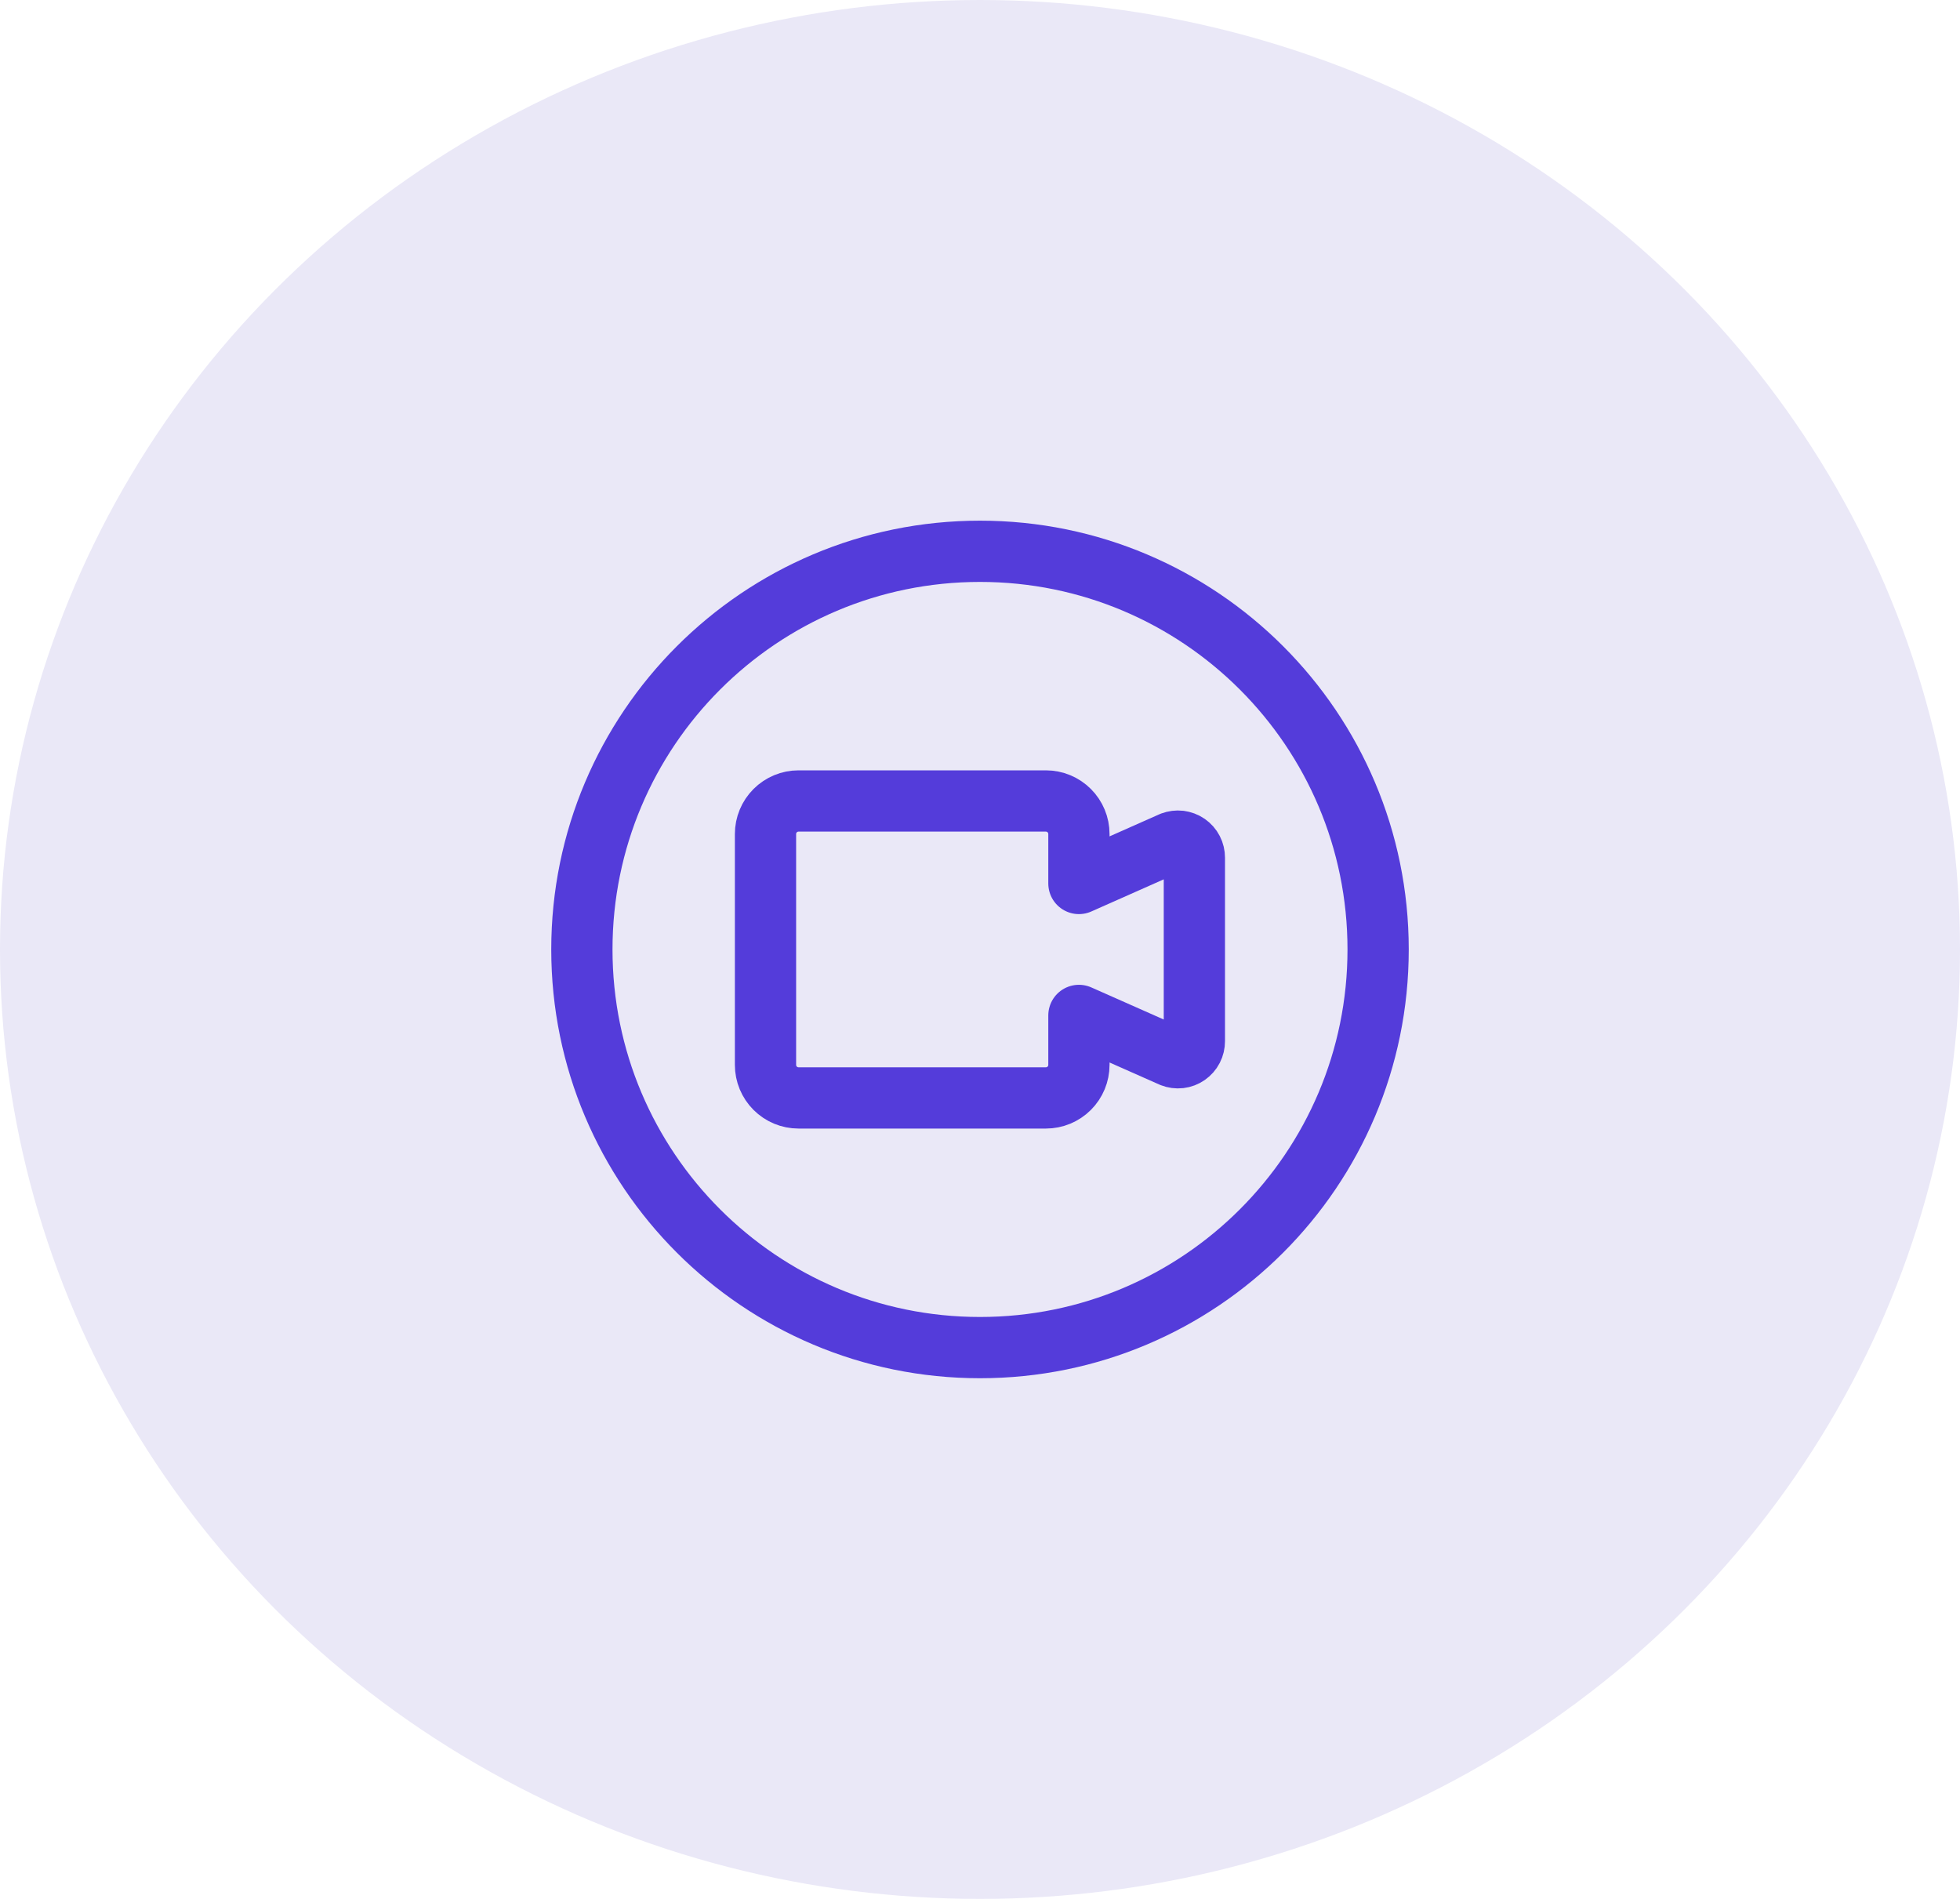 <svg width="32" height="31" viewBox="0 0 32 31" fill="none" xmlns="http://www.w3.org/2000/svg">
<ellipse cx="16" cy="15.5" rx="16" ry="15.5" fill="#EAE8F7"/>
<g clip-path="url(#clip0_799_5861)">
<path d="M16 22C19.59 22 22.5 19.09 22.5 15.5C22.5 11.91 19.59 9 16 9C12.41 9 9.5 11.91 9.5 15.5C9.5 19.09 12.41 22 16 22Z" stroke="#543CDA" stroke-linecap="round" stroke-linejoin="round"/>
<path d="M19.134 13.749L17.615 14.423V13.615C17.615 13.472 17.558 13.335 17.457 13.234C17.356 13.133 17.219 13.076 17.076 13.076H13.037C12.894 13.076 12.757 13.133 12.656 13.234C12.555 13.335 12.498 13.472 12.498 13.615V17.385C12.498 17.528 12.555 17.665 12.656 17.766C12.757 17.867 12.894 17.924 13.037 17.924H17.076C17.219 17.924 17.356 17.867 17.457 17.766C17.558 17.665 17.615 17.528 17.615 17.385V16.577L19.134 17.25C19.175 17.266 19.219 17.272 19.263 17.267C19.306 17.262 19.348 17.246 19.384 17.221C19.42 17.196 19.45 17.162 19.47 17.123C19.49 17.084 19.5 17.041 19.5 16.997V14.003C19.5 13.959 19.49 13.915 19.47 13.877C19.45 13.838 19.42 13.804 19.384 13.779C19.348 13.754 19.306 13.739 19.263 13.733C19.219 13.728 19.175 13.734 19.134 13.749Z" stroke="#543CDA" stroke-linecap="round" stroke-linejoin="round"/>
</g>
<defs>
<clipPath id="clip0_799_5861">
<rect width="14" height="14" fill="white" transform="translate(9 8.5)"/>
</clipPath>
</defs>
</svg>
